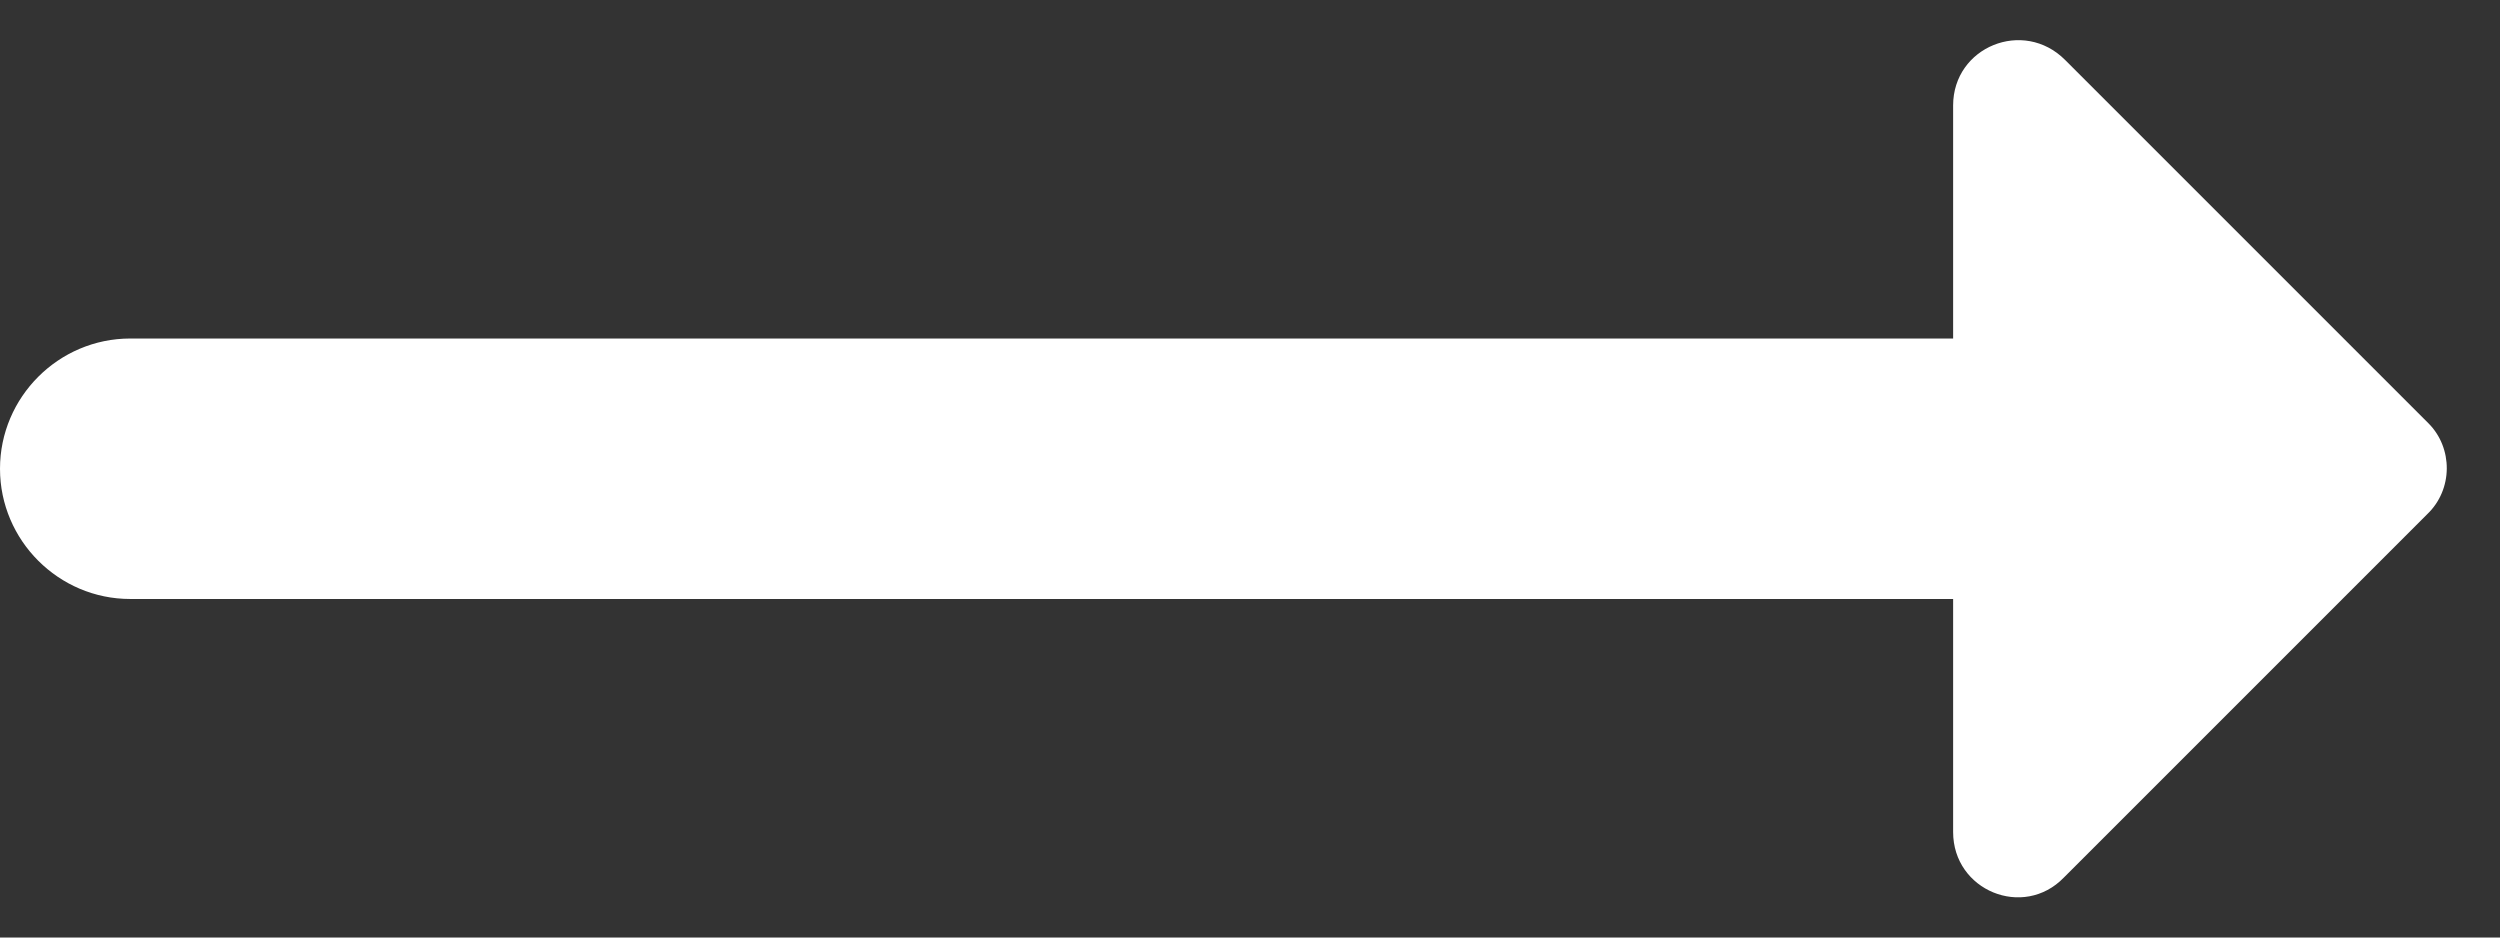 
<svg width="32" height="12" viewBox="0 0 32 12" fill="none" xmlns="http://www.w3.org/2000/svg">
<rect x="0" y="0" width="32" height="12" fill="#333333" stroke="none"/>
<path d="M31.083 5.417L26.433 0.767C25.9 0.233 25 0.6 25 1.35V4.333H1.667C0.75 4.333 0 5.083 0 6C0 6.917 0.75 7.667 1.667 7.667H25V10.65C25 11.4 25.9 11.767 26.417 11.233L31.067 6.583C31.4 6.267 31.4 5.733 31.083 5.417Z" fill="white"/>
</svg>

